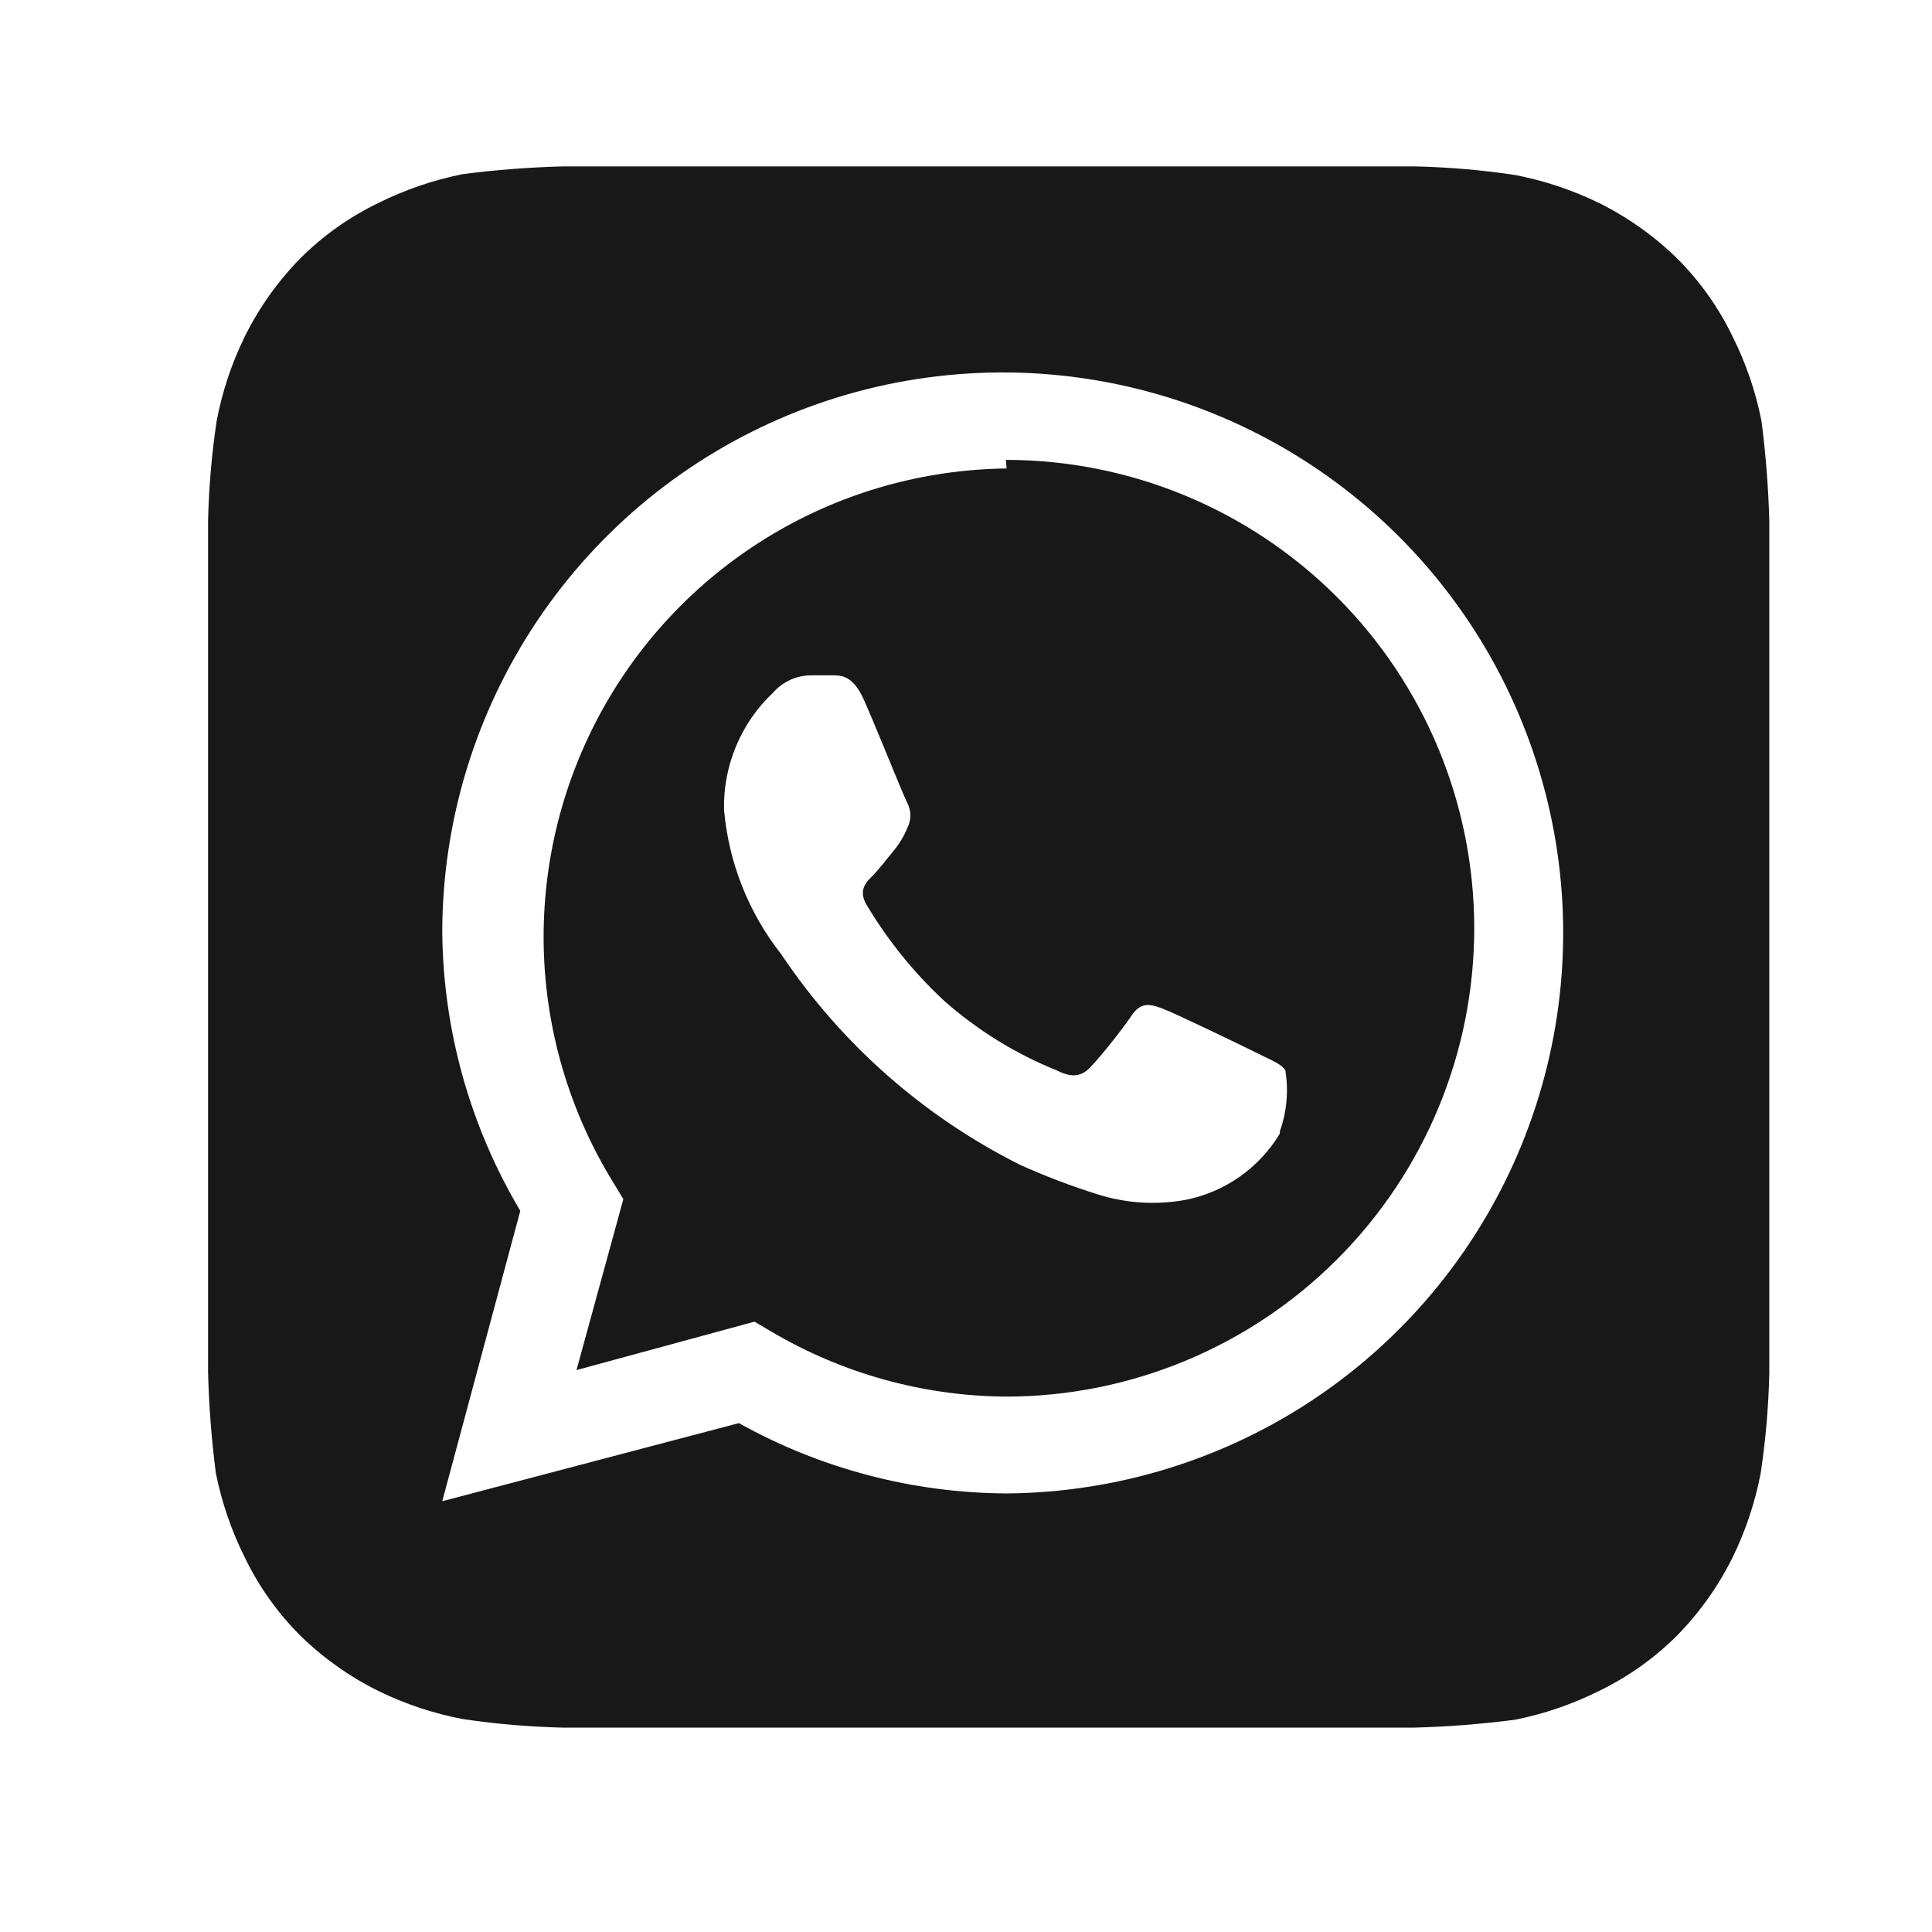 <svg width="33" height="33" viewBox="0 0 33 33" fill="none" xmlns="http://www.w3.org/2000/svg">
<path d="M30.221 8.908C30.206 8.333 30.161 7.759 30.087 7.188C29.988 6.689 29.822 6.204 29.594 5.748C29.356 5.254 29.036 4.803 28.647 4.415C28.255 4.031 27.805 3.712 27.314 3.468C26.858 3.245 26.373 3.084 25.874 2.988C25.309 2.904 24.739 2.855 24.167 2.842H9.621C9.045 2.857 8.471 2.901 7.901 2.975C7.401 3.075 6.917 3.241 6.461 3.468C5.966 3.707 5.515 4.027 5.127 4.415C4.744 4.807 4.424 5.257 4.181 5.748C3.957 6.205 3.796 6.689 3.701 7.188C3.616 7.754 3.567 8.324 3.554 8.895V23.442C3.569 24.017 3.613 24.591 3.687 25.162C3.787 25.662 3.953 26.146 4.181 26.602C4.419 27.096 4.739 27.547 5.127 27.935C5.519 28.319 5.969 28.638 6.461 28.882C6.917 29.105 7.401 29.267 7.901 29.362C8.466 29.447 9.036 29.495 9.607 29.509H24.154C24.729 29.494 25.303 29.449 25.874 29.375C26.374 29.276 26.858 29.11 27.314 28.882C27.808 28.643 28.259 28.323 28.647 27.935C29.031 27.543 29.351 27.093 29.594 26.602C29.817 26.145 29.979 25.661 30.074 25.162C30.159 24.596 30.208 24.026 30.221 23.455V8.908ZM17.194 25.509C15.593 25.501 14.02 25.088 12.621 24.308L7.554 25.642L8.887 20.682C8.027 19.237 7.567 17.59 7.554 15.909C7.559 14.019 8.124 12.173 9.176 10.604C10.228 9.035 11.721 7.812 13.467 7.089C15.213 6.367 17.133 6.177 18.987 6.544C20.84 6.911 22.544 7.819 23.883 9.152C25.221 10.485 26.136 12.185 26.51 14.037C26.885 15.889 26.703 17.81 25.988 19.559C25.273 21.308 24.056 22.806 22.492 23.865C20.927 24.923 19.083 25.495 17.194 25.509ZM17.194 8.002C15.78 8.018 14.396 8.408 13.183 9.133C11.969 9.858 10.969 10.892 10.285 12.129C9.601 13.366 9.257 14.762 9.287 16.176C9.318 17.589 9.723 18.969 10.461 20.175L10.647 20.482L9.847 23.402L12.887 22.575L13.181 22.748C14.393 23.463 15.773 23.845 17.181 23.855C19.302 23.855 21.337 23.012 22.837 21.512C24.338 20.012 25.181 17.977 25.181 15.855C25.181 13.733 24.338 11.699 22.837 10.198C21.337 8.698 19.302 7.855 17.181 7.855L17.194 8.002ZM21.861 19.362C21.686 19.653 21.452 19.904 21.174 20.1C20.896 20.295 20.581 20.43 20.247 20.495C19.749 20.586 19.237 20.554 18.754 20.402C18.3 20.26 17.855 20.091 17.421 19.895C15.772 19.068 14.367 17.828 13.341 16.295C12.783 15.585 12.445 14.728 12.367 13.829C12.359 13.455 12.43 13.084 12.575 12.739C12.719 12.395 12.935 12.084 13.207 11.829C13.287 11.738 13.386 11.664 13.496 11.614C13.606 11.563 13.726 11.537 13.847 11.535H14.221C14.367 11.535 14.567 11.535 14.754 11.948C14.941 12.362 15.434 13.602 15.501 13.722C15.533 13.786 15.55 13.857 15.55 13.928C15.55 14 15.533 14.071 15.501 14.135C15.442 14.28 15.361 14.415 15.261 14.535C15.141 14.682 15.007 14.855 14.901 14.962C14.794 15.069 14.661 15.202 14.794 15.442C15.157 16.054 15.606 16.611 16.127 17.095C16.695 17.597 17.345 17.998 18.047 18.282C18.287 18.402 18.434 18.389 18.567 18.282C18.701 18.175 19.167 17.588 19.327 17.349C19.487 17.108 19.647 17.148 19.861 17.229C20.074 17.308 21.261 17.882 21.501 18.002C21.741 18.122 21.887 18.175 21.954 18.282C22.012 18.631 21.98 18.989 21.861 19.322V19.362Z" fill="#181818"/>
</svg>
